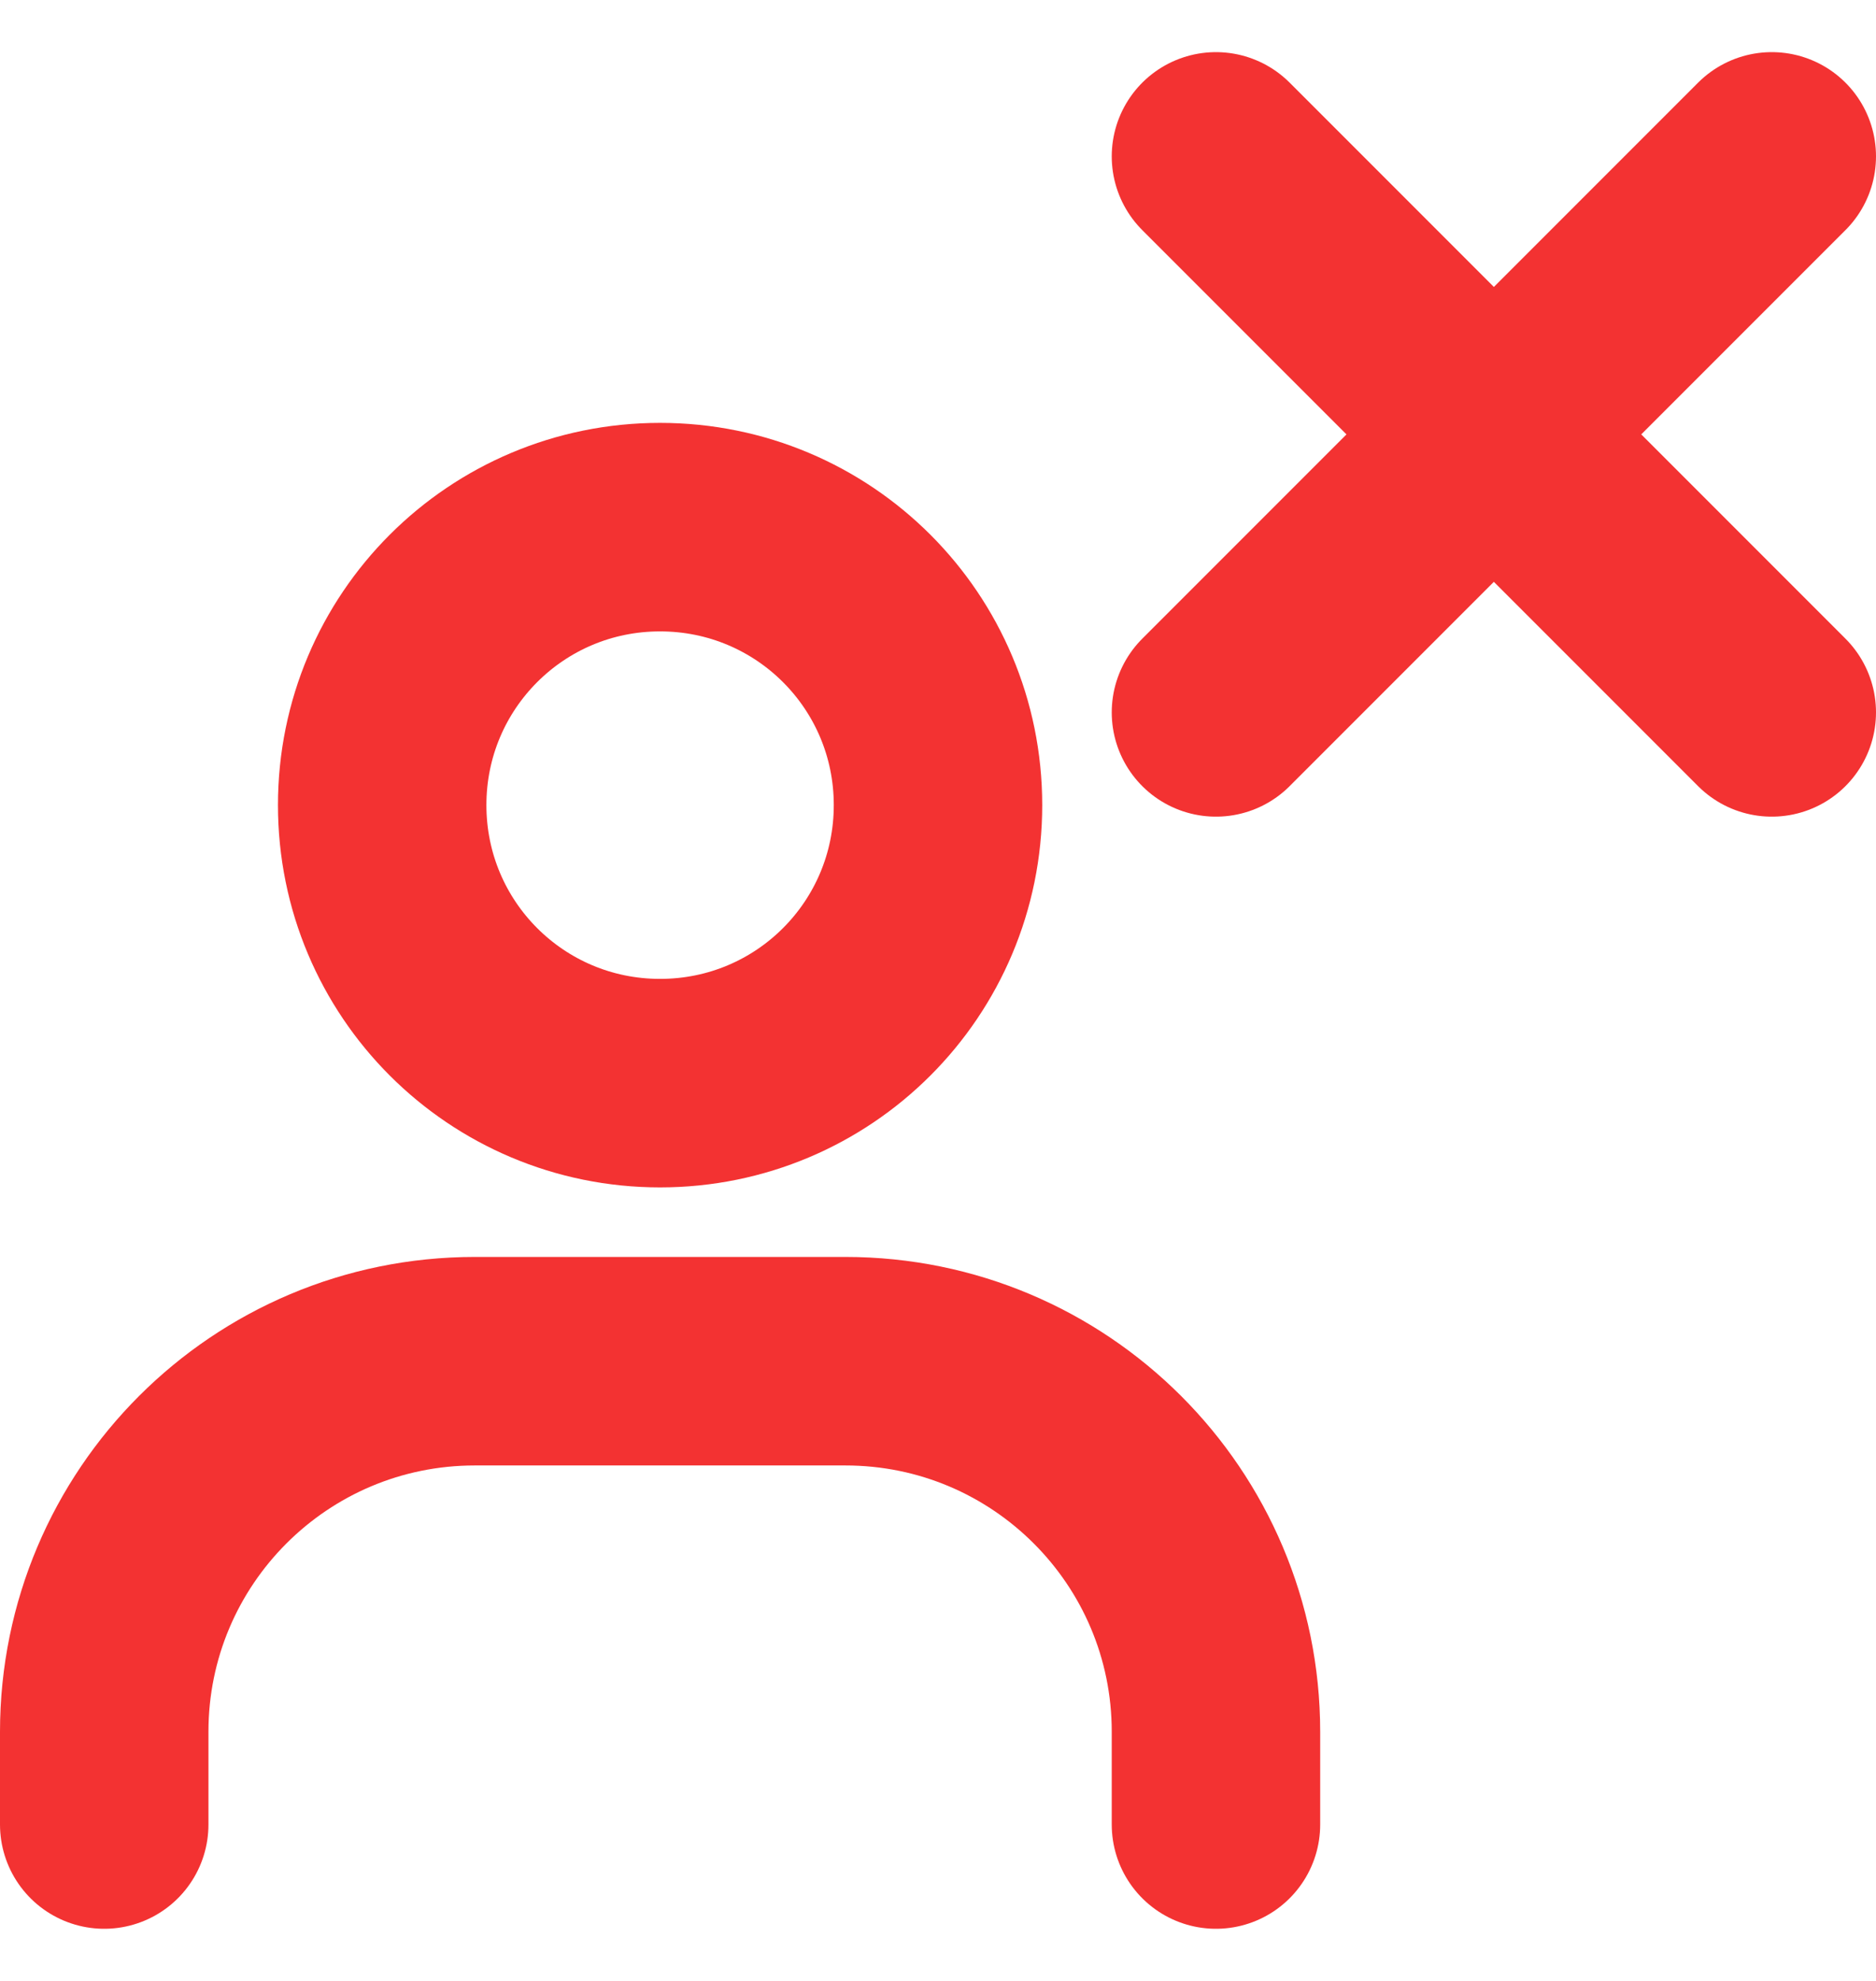<svg width="18" height="19" viewBox="0 0 18 19" fill="none" xmlns="http://www.w3.org/2000/svg">
<path d="M1 17.5V16.611C1 14.647 2.591 13.056 4.556 13.056H8.111C10.076 13.056 11.667 14.647 11.667 16.611V17.5" stroke="#F33232" stroke-width="2" stroke-linecap="round" stroke-linejoin="round"/>
<path d="M6.333 10.389C4.858 10.389 3.667 9.198 3.667 7.722C3.667 6.247 4.858 5.056 6.333 5.056C7.809 5.056 9 6.247 9 7.722C9 9.198 7.809 10.389 6.333 10.389Z" stroke="#F33232" stroke-width="2" stroke-linecap="round" stroke-linejoin="round"/>
<path d="M11.667 1.5L17 6.833" stroke="#F33232" stroke-width="2" stroke-linecap="round" stroke-linejoin="round"/>
<path d="M17 1.5L11.667 6.833" stroke="#F33232" stroke-width="2" stroke-linecap="round" stroke-linejoin="round"/>
</svg>
